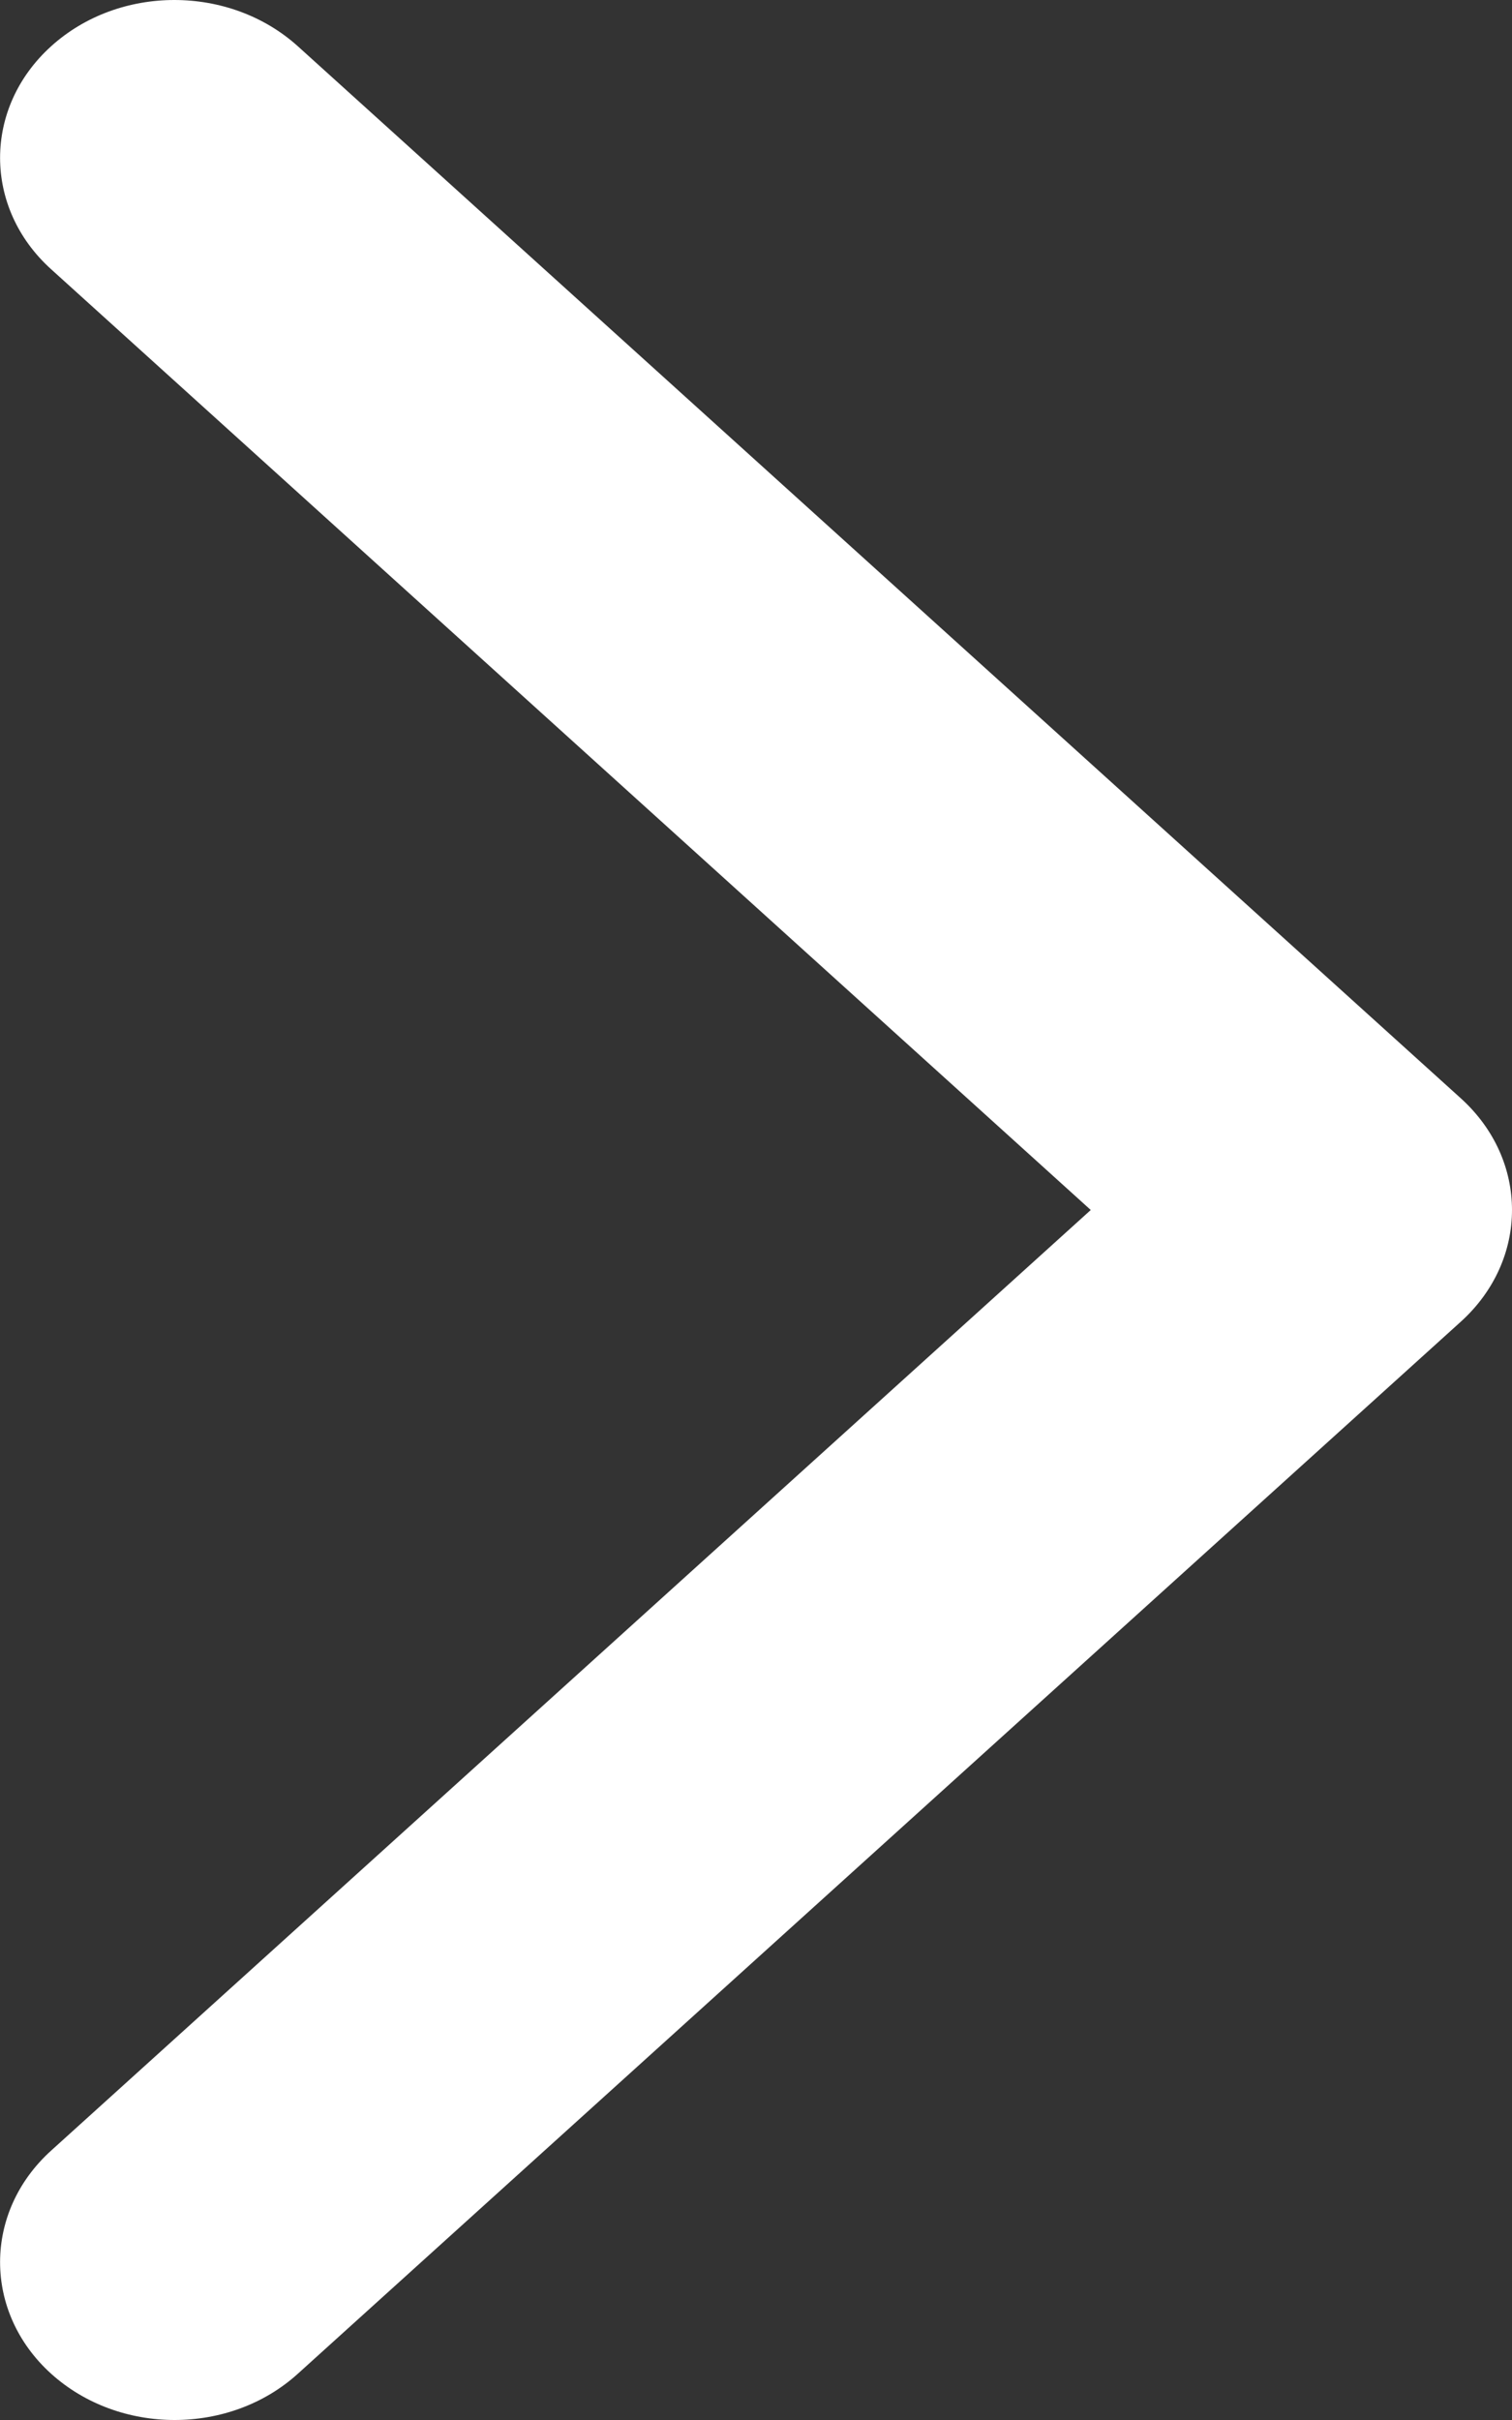 <svg width="10" height="16" viewBox="0 0 10 16" xmlns="http://www.w3.org/2000/svg"><rect x="0" y="0" width="10" height="16" fill="#333333" stroke="none"/><title>Combined Shape</title><path d="M7.214 8L.338 1.78c-.45-.406-.45-1.067 0-1.474.45-.408 1.18-.408 1.632 0l7.692 6.956c.225.204.338.47.338.738 0 .267-.113.534-.338.738L1.97 15.694c-.45.408-1.18.408-1.632 0-.45-.407-.45-1.068 0-1.475L7.214 8z" fill-rule="nonzero" fill="#FFF"/></svg>